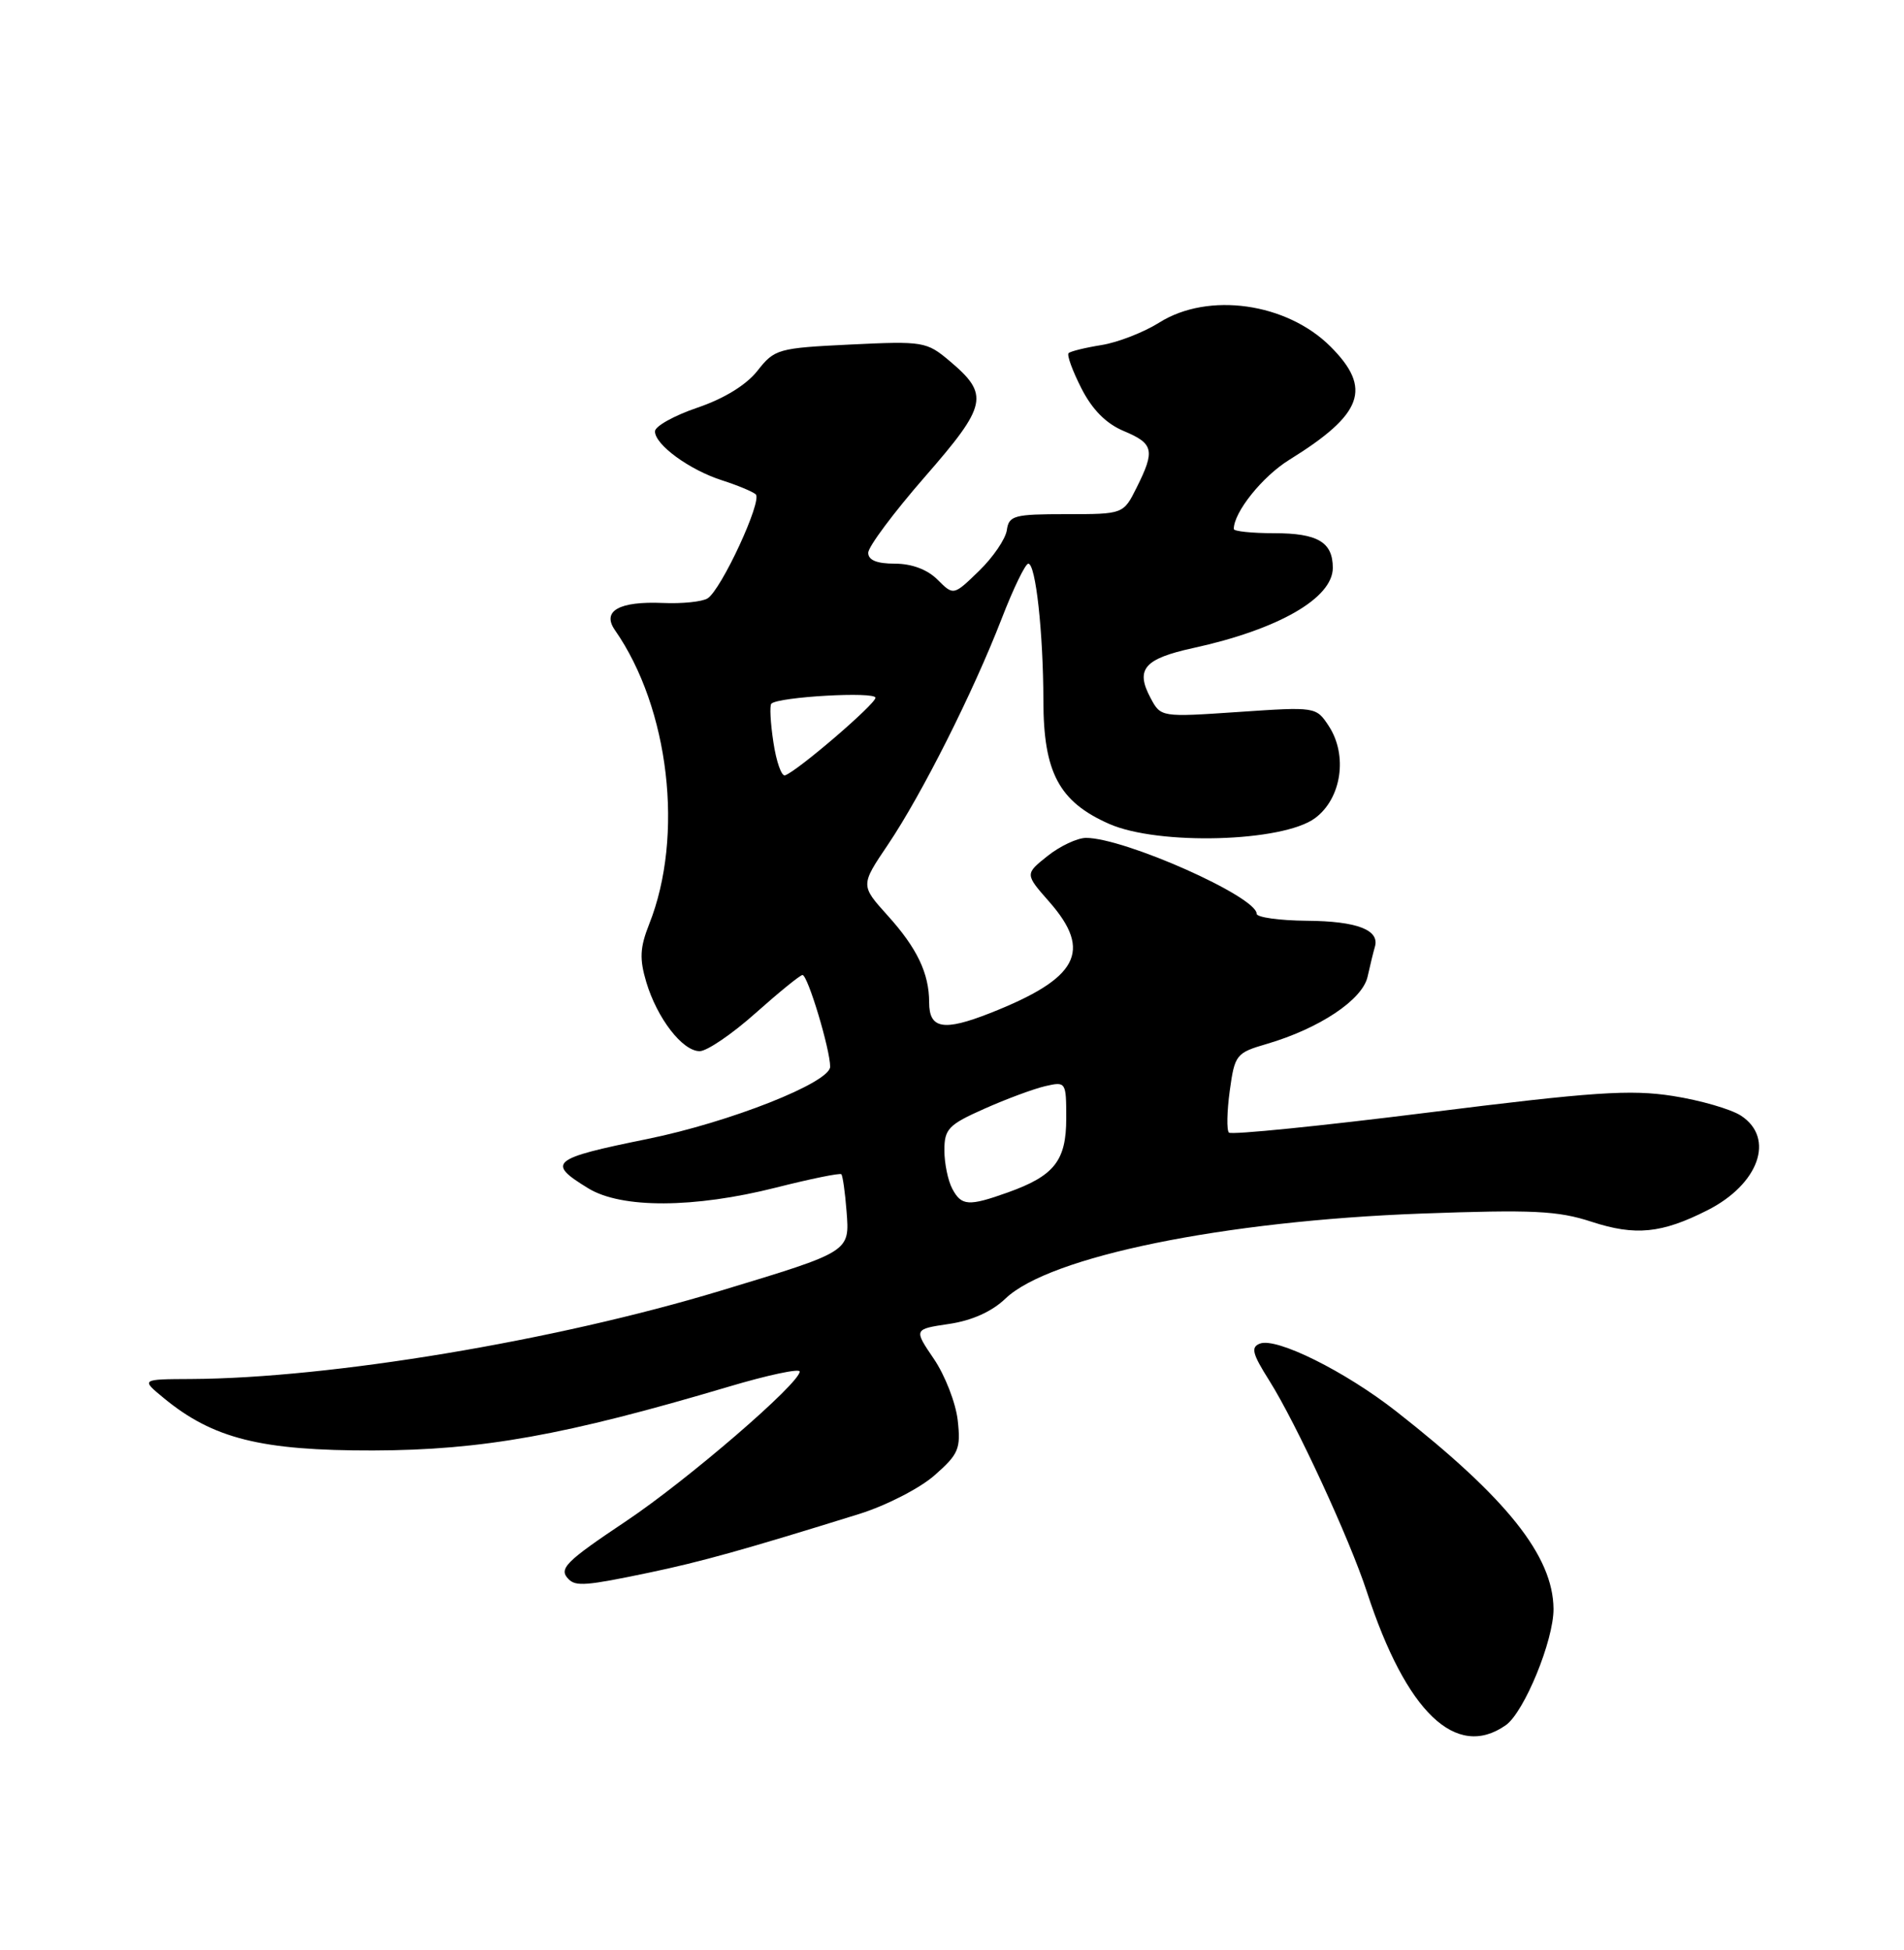<?xml version="1.0" encoding="UTF-8" standalone="no"?>
<!DOCTYPE svg PUBLIC "-//W3C//DTD SVG 1.1//EN" "http://www.w3.org/Graphics/SVG/1.1/DTD/svg11.dtd" >
<svg xmlns="http://www.w3.org/2000/svg" xmlns:xlink="http://www.w3.org/1999/xlink" version="1.1" viewBox="0 0 250 256">
 <g >
 <path fill="currentColor"
d=" M 197.71 226.49 C 200.13 224.79 204.01 215.34 203.98 211.21 C 203.92 204.28 197.86 196.67 183.32 185.28 C 176.63 180.04 167.61 175.55 165.43 176.39 C 164.21 176.86 164.43 177.72 166.65 181.23 C 170.17 186.81 177.21 202.03 179.48 209.00 C 184.63 224.78 191.18 231.06 197.71 226.49 Z  M 85.18 206.47 C 92.07 205.03 97.73 203.45 112.84 198.75 C 116.33 197.66 120.77 195.39 122.70 193.69 C 125.88 190.90 126.17 190.21 125.75 186.45 C 125.49 184.17 124.08 180.55 122.62 178.40 C 119.97 174.50 119.97 174.50 124.61 173.81 C 127.61 173.37 130.24 172.19 132.02 170.48 C 137.79 164.95 160.68 160.28 186.63 159.32 C 201.26 158.79 204.53 158.94 208.99 160.40 C 214.71 162.27 218.19 161.93 224.18 158.89 C 230.95 155.47 233.10 149.42 228.60 146.47 C 227.28 145.61 223.24 144.44 219.64 143.88 C 214.07 143.01 209.19 143.34 187.50 146.06 C 173.44 147.82 161.67 149.01 161.36 148.69 C 161.05 148.38 161.10 145.91 161.47 143.20 C 162.12 138.46 162.31 138.22 166.33 137.05 C 173.25 135.02 178.91 131.25 179.57 128.21 C 179.90 126.72 180.33 124.97 180.52 124.32 C 181.20 122.09 178.19 120.93 171.60 120.88 C 167.97 120.85 165.00 120.43 165.00 119.96 C 165.00 117.71 147.62 109.99 142.59 110.00 C 141.44 110.01 139.17 111.08 137.54 112.38 C 134.57 114.75 134.57 114.75 137.79 118.41 C 143.47 124.89 141.58 128.44 130.01 133.00 C 123.89 135.41 122.00 135.08 122.00 131.60 C 122.00 127.78 120.41 124.46 116.53 120.17 C 112.98 116.23 112.98 116.23 116.60 110.87 C 121.03 104.29 127.74 90.97 131.51 81.25 C 133.05 77.26 134.63 74.00 135.02 74.00 C 135.99 74.00 136.98 83.01 137.00 92.00 C 137.01 101.41 139.06 105.26 145.63 108.16 C 152.08 111.01 168.44 110.56 172.68 107.40 C 176.15 104.82 176.99 99.16 174.47 95.31 C 172.81 92.79 172.76 92.78 162.62 93.47 C 152.45 94.16 152.42 94.16 151.08 91.65 C 149.05 87.86 150.22 86.49 156.65 85.08 C 167.84 82.64 175.00 78.53 175.00 74.55 C 175.00 71.17 173.02 70.00 167.30 70.00 C 164.38 70.00 162.00 69.75 162.00 69.45 C 162.00 67.24 165.76 62.55 169.28 60.37 C 178.98 54.36 180.20 51.00 174.70 45.50 C 168.95 39.75 158.66 38.30 152.23 42.34 C 150.18 43.63 146.76 44.96 144.63 45.30 C 142.50 45.64 140.55 46.12 140.31 46.36 C 140.06 46.61 140.82 48.68 141.99 50.98 C 143.42 53.79 145.24 55.62 147.56 56.59 C 151.48 58.23 151.69 59.12 149.25 64.00 C 147.50 67.50 147.50 67.50 140.00 67.50 C 133.14 67.50 132.47 67.68 132.20 69.60 C 132.03 70.76 130.39 73.17 128.55 74.95 C 125.20 78.20 125.20 78.20 123.10 76.10 C 121.77 74.77 119.72 74.00 117.50 74.00 C 115.13 74.00 114.00 73.54 114.00 72.57 C 114.00 71.78 117.34 67.30 121.42 62.62 C 129.66 53.17 129.95 51.82 124.66 47.37 C 121.67 44.85 121.20 44.77 111.67 45.23 C 102.15 45.69 101.70 45.82 99.46 48.67 C 98.00 50.53 95.10 52.32 91.57 53.52 C 88.51 54.56 86.00 55.96 86.00 56.63 C 86.00 58.39 90.53 61.69 94.81 63.06 C 96.84 63.71 98.83 64.54 99.23 64.90 C 100.13 65.72 94.70 77.45 92.90 78.56 C 92.19 79.00 89.56 79.27 87.05 79.16 C 81.29 78.91 78.99 80.21 80.74 82.72 C 87.89 92.98 89.84 109.75 85.24 121.32 C 84.02 124.40 83.95 125.88 84.86 128.94 C 86.29 133.70 89.61 138.00 91.87 138.00 C 92.82 138.00 96.13 135.75 99.21 133.00 C 102.30 130.25 105.07 128.00 105.37 128.00 C 106.06 128.00 109.00 137.76 109.00 140.04 C 109.00 142.12 95.85 147.32 85.00 149.53 C 72.35 152.10 71.71 152.63 77.25 156.01 C 81.61 158.67 91.12 158.63 101.89 155.91 C 106.43 154.76 110.30 153.97 110.47 154.16 C 110.65 154.35 110.96 156.51 111.15 158.98 C 111.57 164.37 111.73 164.27 94.55 169.47 C 72.88 176.03 43.39 180.94 25.08 181.04 C 18.50 181.07 18.50 181.07 21.50 183.54 C 27.97 188.87 34.28 190.45 49.00 190.42 C 63.33 190.38 74.19 188.43 95.67 182.05 C 100.80 180.52 105.00 179.63 105.00 180.06 C 105.00 181.61 90.31 194.27 82.25 199.67 C 74.20 205.05 73.30 205.96 74.67 207.33 C 75.63 208.29 77.01 208.18 85.18 206.47 Z  M 125.04 156.07 C 124.47 155.00 124.00 152.73 124.00 151.01 C 124.00 148.21 124.54 147.65 129.25 145.56 C 132.14 144.27 135.74 142.94 137.25 142.59 C 139.96 141.97 140.00 142.03 140.00 146.83 C 140.00 152.38 138.43 154.37 132.32 156.55 C 127.17 158.39 126.24 158.32 125.04 156.07 Z  M 101.55 97.45 C 101.16 94.90 101.04 92.62 101.28 92.38 C 102.19 91.48 115.00 90.75 114.95 91.61 C 114.90 92.48 104.72 101.22 103.08 101.79 C 102.62 101.95 101.93 100.00 101.55 97.45 Z "/>
</g>
</svg>
